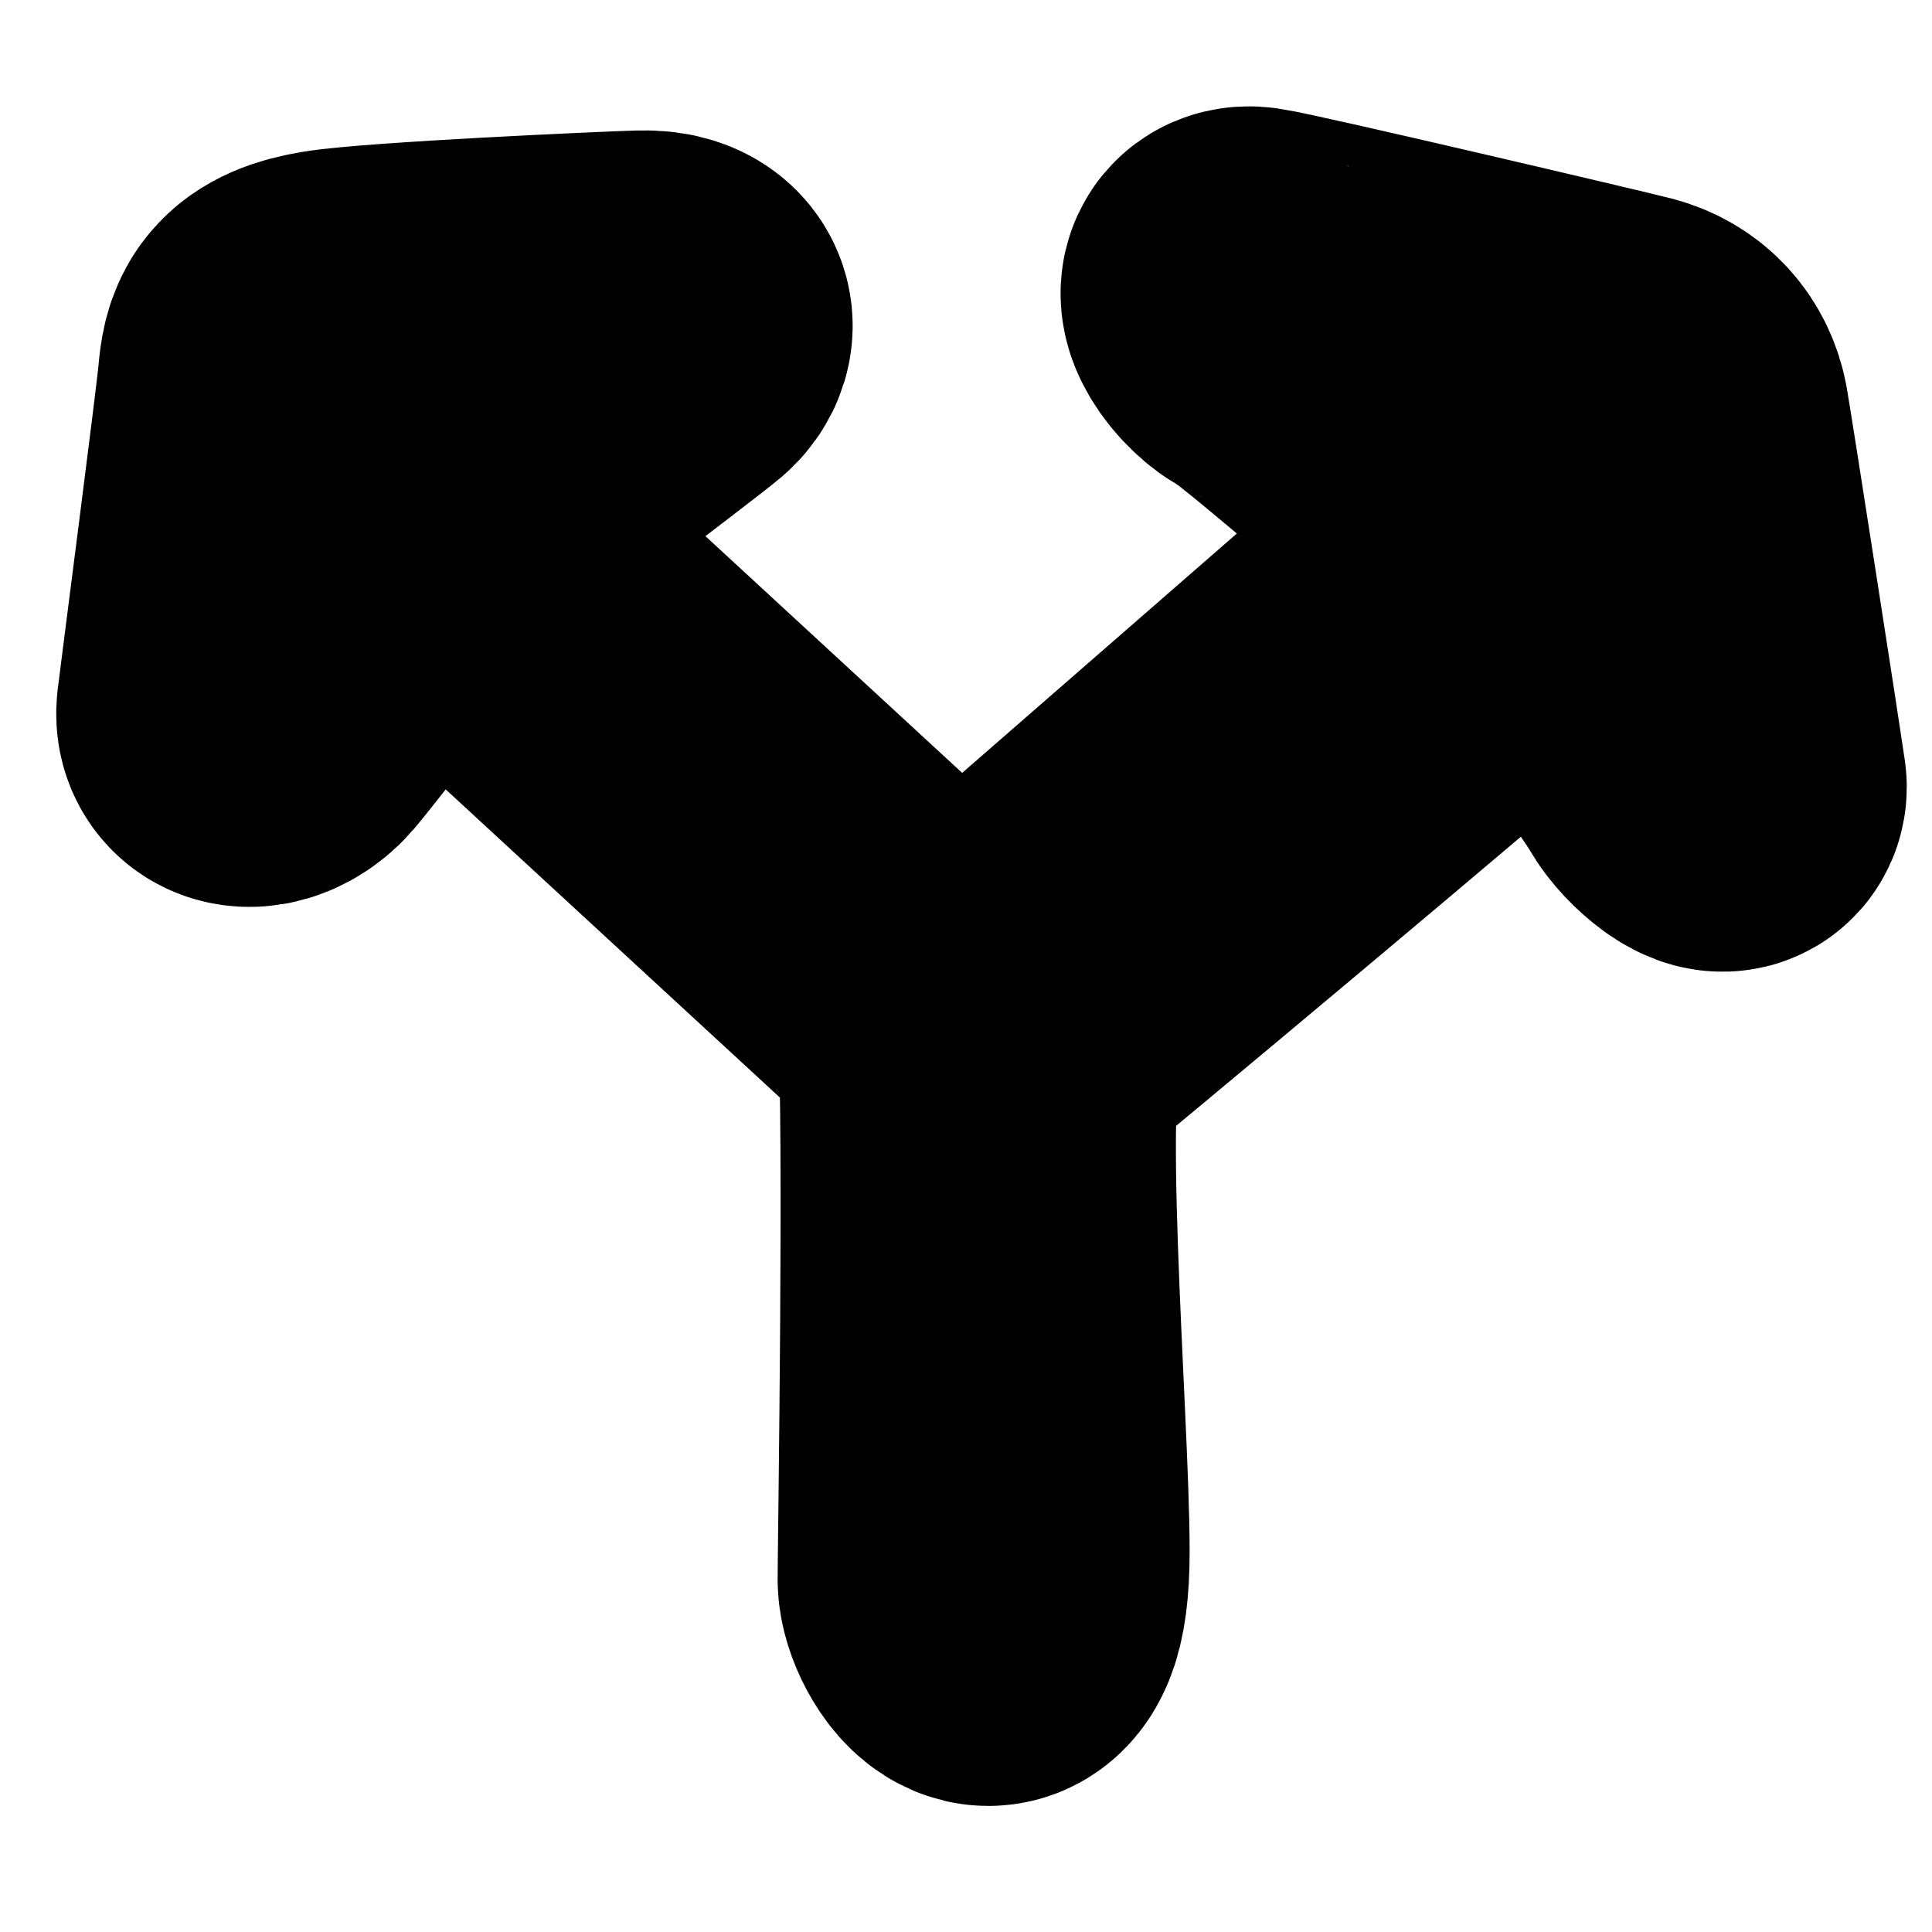 <svg width="16" height="16" viewBox="0 0 16 16" fill="none" xmlns="http://www.w3.org/2000/svg">
<path d="M7.94 8.415C7.995 9.347 7.94 12.848 7.94 13.079C7.94 13.31 8.352 13.906 8.352 12.848C8.352 11.79 8.096 8.73 8.352 8.525C8.558 8.361 11.831 5.633 12.881 4.709M7.94 8.415L3.511 4.331M7.94 8.415L12.536 4.41M3.511 4.331C3.511 4.331 5.382 2.91 5.499 2.809C5.616 2.707 5.575 2.573 5.317 2.58C5.059 2.587 3.132 2.674 2.747 2.738C2.362 2.802 2.329 2.937 2.309 3.166C2.289 3.395 1.987 5.72 1.967 5.889C1.947 6.057 2.155 6.045 2.289 5.889C2.423 5.733 3.511 4.331 3.511 4.331ZM12.881 4.709C12.881 4.709 13.878 6.128 13.962 6.28C14.046 6.432 14.308 6.634 14.29 6.507C14.273 6.379 13.85 3.656 13.817 3.473C13.784 3.289 13.662 3.148 13.47 3.097C13.278 3.047 10.58 2.413 10.369 2.383C10.159 2.353 10.381 2.667 10.542 2.738C10.704 2.809 12.881 4.709 12.881 4.709Z" stroke="black" stroke-width="3" stroke-linecap="round" stroke-linejoin="round"/>
</svg>
